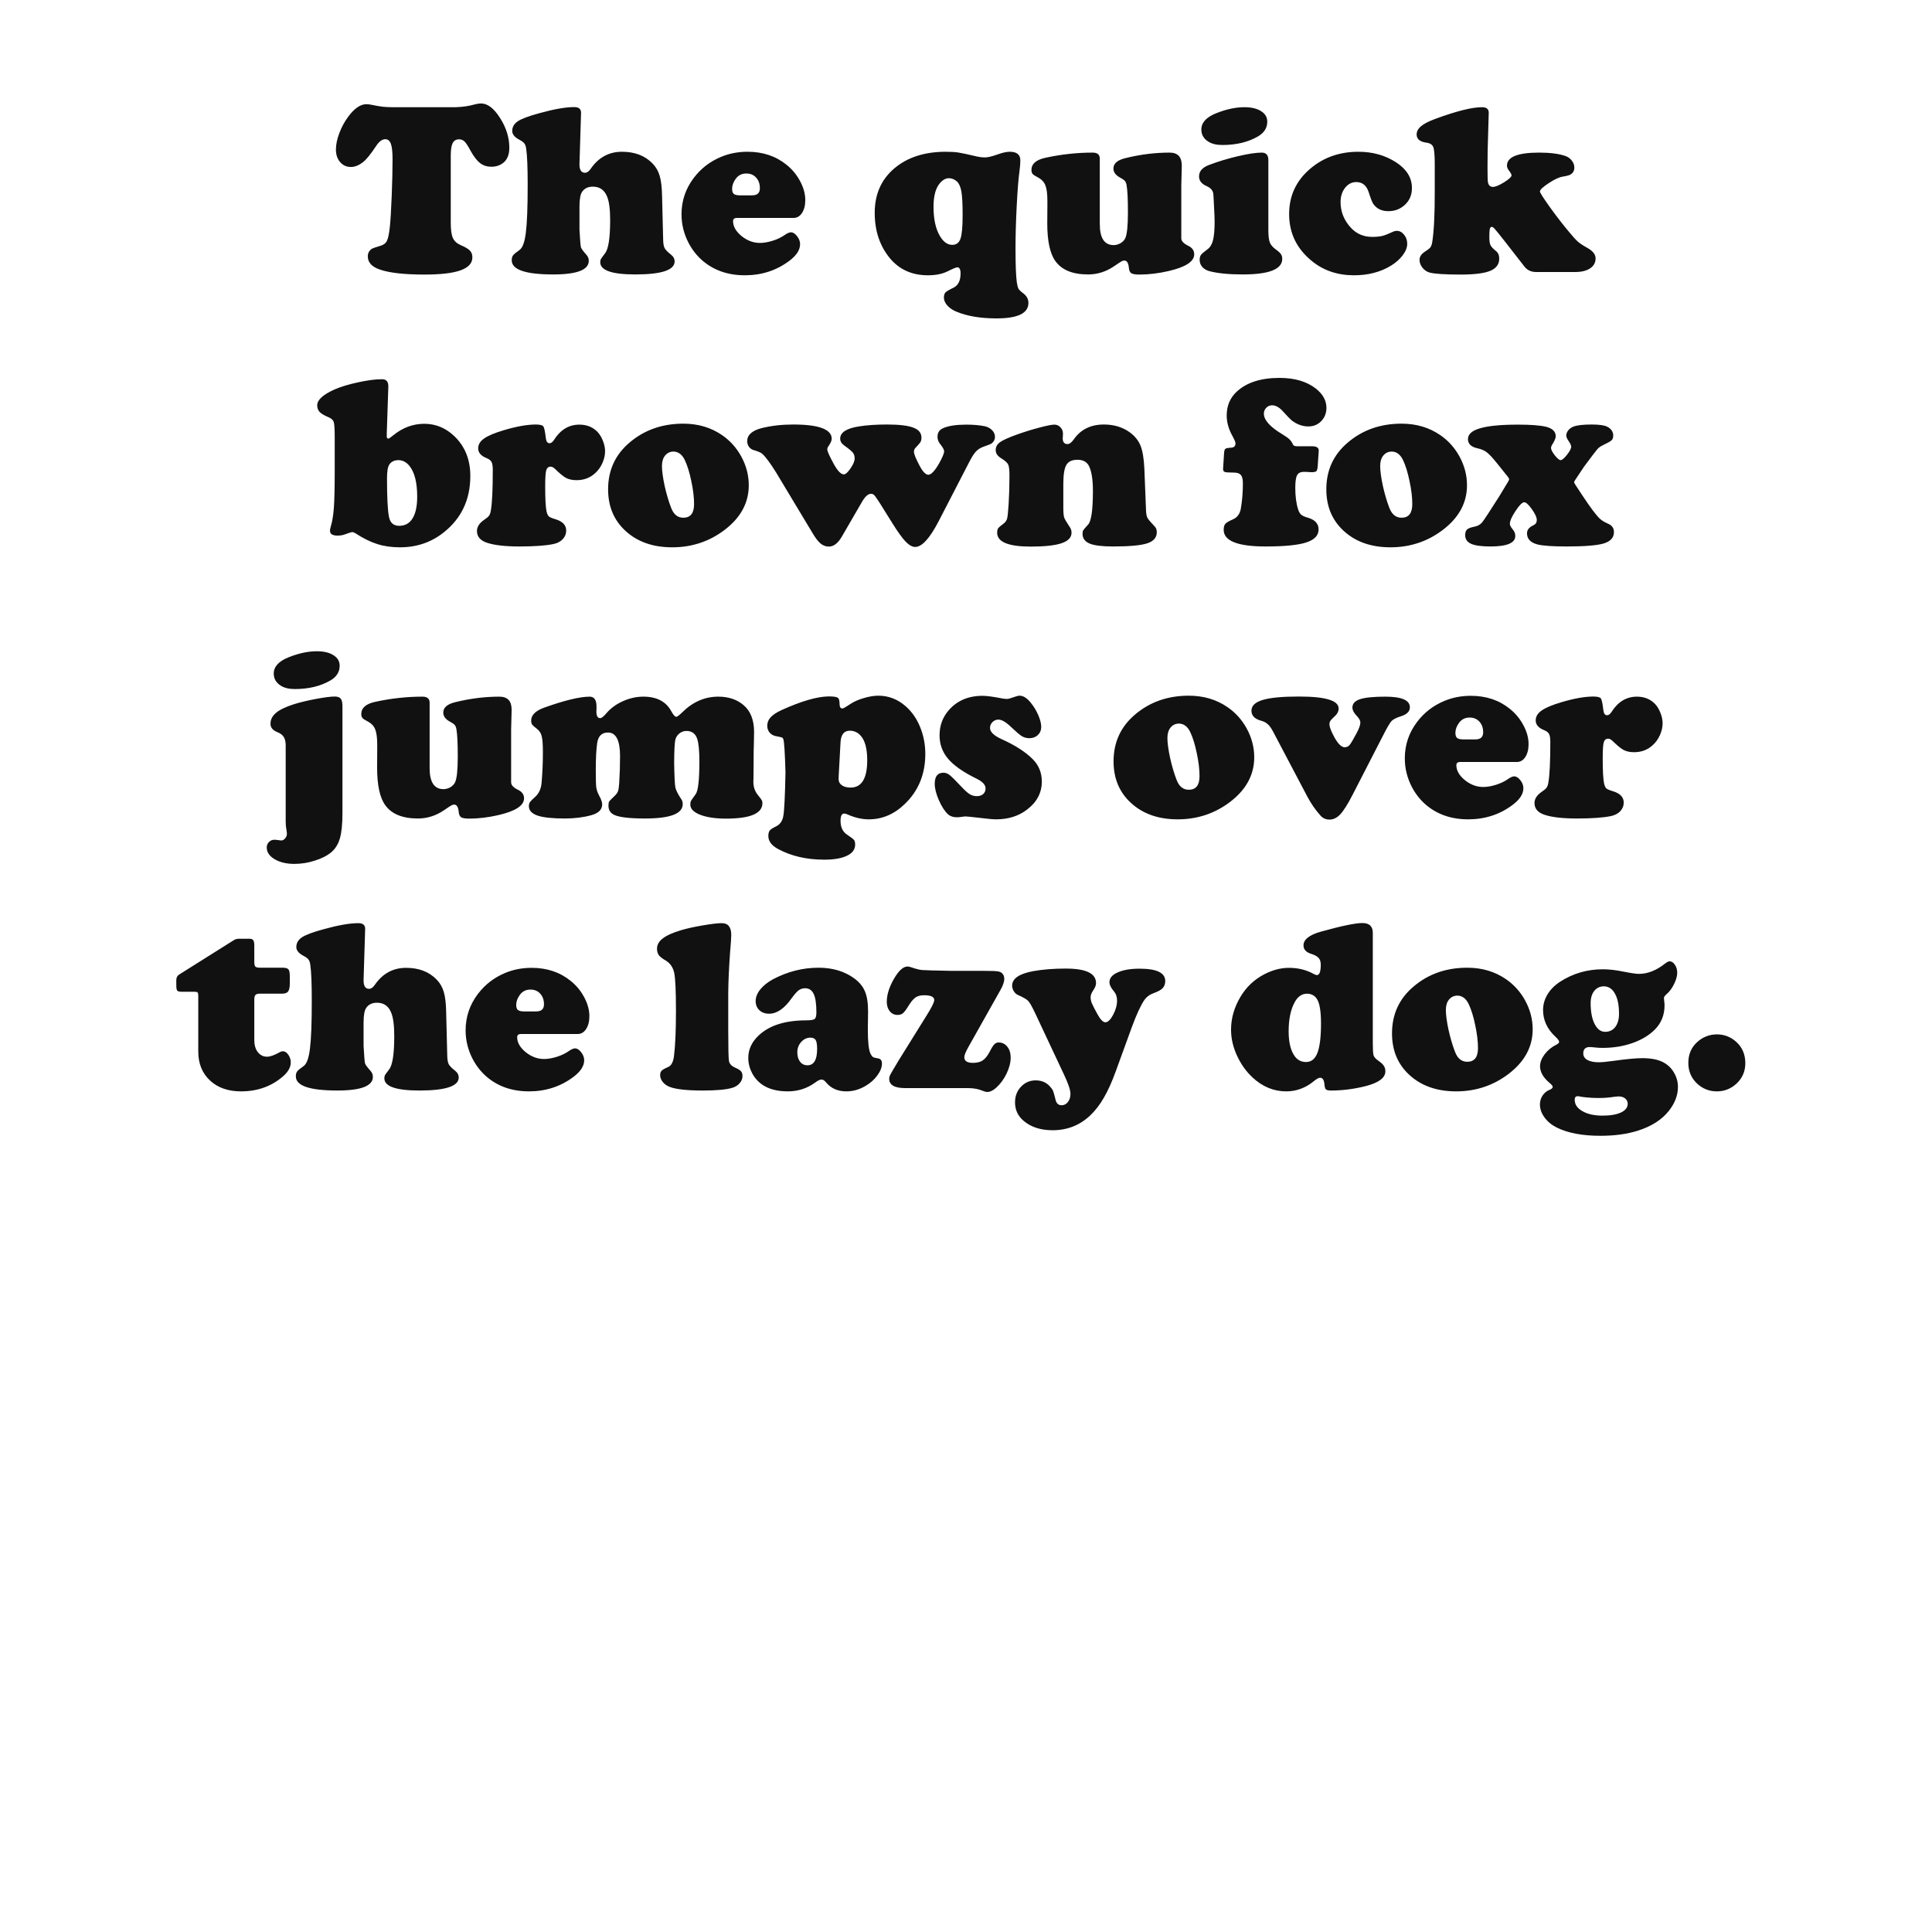 <svg xmlns="http://www.w3.org/2000/svg" viewBox="0 0 1000 1000"><path fill="#fff" d="M0 0h1000v1000H0z"/><g font-weight="400" font-size="128" font-family="Cooper Black" text-anchor="middle" fill="#111"><path d="M203.063 55.488H236q5.313-.188 9.688-1.438 1.875-.5 3.312-.5 5.063 0 9.813 7.5 4.812 7.5 4.812 15.438 0 5.437-3.313 7.937-2.5 1.875-6 1.875-3.312 0-5.75-1.812-2.437-1.875-4.812-6.125-2.063-3.875-3.25-5.063-1.188-1.187-2.875-1.187-2.313 0-3.313 1.937-1 1.938-1 6.375v35q0 5.375 1.125 7.813 1.125 2.437 4.25 3.75 3.375 1.437 4.563 2.75 1.25 1.25 1.25 3.5 0 4.5-6.125 6.687-6.063 2.188-18.688 2.188-15.5 0-23-2.563-6.312-2.125-6.312-6.875 0-2.563 2.25-4 .563-.313 4.438-1.5 2.375-.687 3.25-2.625.937-1.937 1.5-7.437.5-4.875.937-15.75.438-10.938.438-18.938 0-5.625-.875-8t-2.875-2.375q-2.438 0-4.75 3.5-4.188 6.375-6.875 8.438-3.188 2.437-6.188 2.437-3.375 0-5.563-2.5-2.187-2.562-2.187-6.5 0-3.875 1.75-8.5 1.75-4.687 4.688-8.625 4.75-6.375 9.375-6.375 1.25 0 2.875.375 3.375.688 5.5.938 2.187.25 5 .25zM300.75 58.55l-.813 26.188q-.125 4.687 2.875 4.687 1.5 0 2.938-2.062 6.063-8.813 16.188-8.813 9.937 0 15.812 6.063 2.625 2.687 3.688 6.375 1.125 3.687 1.25 10.562l.562 22.563q.063 2.937.75 4.312.75 1.375 3.375 3.438 1.813 1.437 1.813 3.437 0 6.75-20.375 6.75-18.125 0-18.125-6.313 0-1.062.312-1.624.313-.563 2.188-3 2.625-3.438 2.625-17.188 0-8.312-1.563-12.125-2.063-5.187-7.375-5.187-3.813 0-5.625 2.75-1.313 2-1.313 7.5v12.062q.438 8 .75 9.063.313 1.062 2.875 3.937 1.188 1.313 1.188 3.063 0 7.062-18.375 7.062-21.5 0-21.5-7.313 0-1.687.688-2.562.687-.938 3.375-2.813 2.375-1.687 3.25-9.062.937-7.437.937-24.562 0-13.438-.75-18.625-.25-1.938-.938-2.813-.625-.937-2.437-1.875-3.875-2-3.875-4.625 0-3.125 2.938-5.062Q271 60.8 279.313 58.55q11.25-3.125 17.937-3.125 3.625 0 3.5 3.125zM410.75 112.8h-29.375q-1.938 0-1.938 1.688 0 4.062 4.375 7.687 4.438 3.563 9.5 3.563 3 0 6.625-1.126 3.688-1.187 6.063-2.874 2.125-1.5 3.375-1.5 1.625 0 3.188 2 1.562 2 1.562 4.124 0 4.5-5.625 8.688-9.938 7.438-22.938 7.438-13.125 0-22-7.625-4.312-3.75-7.125-9.063-3.687-7.062-3.687-14.875 0-10.5 6.375-18.875 5.5-7.25 14-10.812 6.375-2.688 13.813-2.688 11.875 0 20.187 6.75 4.188 3.375 6.75 8 2.938 5.25 2.938 10.25 0 4.063-1.688 6.688-1.688 2.562-4.375 2.562zM383 101.112h6.313q4 0 4-3.687 0-3.375-1.938-5.5t-5.063-2.125q-3.5 0-5.5 2.75-1.875 2.563-1.875 5.188 0 1.875.875 2.625.938.75 3.188.75zM489.313 78.55q4.125 0 6.625.375 2.562.375 9.937 2.125 2 .438 3.875.438 2.25 0 6.625-1.563 3.813-1.375 6.25-1.375 5.5 0 5.5 4.438 0 2.312-.438 5.562-.812 5.813-1.437 18-.625 12.188-.625 22.188 0 12.375.688 17.5.375 2.312.875 3.25.562.937 2.5 2.375 2.625 2 2.625 4.937 0 8-16.5 8-12.5 0-20.813-3.5-2.875-1.188-4.688-3.188-1.75-2-1.75-4.062 0-1.813.813-2.688.875-.874 4.125-2.437 3.688-1.813 3.688-7.375 0-3.188-1.688-3.188-.875 0-5.125 2.126-4.063 2-10.125 2-12.25 0-19.625-8.813-7.875-9.5-7.875-23.563 0-14.312 10.125-22.937 10.063-8.562 26.438-8.625zm1.875 13.688q-2.688 0-5 2.937-3 3.875-3 11.813 0 9.625 3.312 15.187 2.688 4.563 6.375 4.563 3.125 0 4.25-3.125 1.125-3.063 1.125-12.313 0-8.562-.625-12.125-.625-3.625-2.313-5.25-1.812-1.625-4.125-1.687zM569.25 82.113v33.874q0 10.876 7.188 10.876 1.812 0 3.562-1 1.75-1.063 2.438-2.563 1.375-3 1.375-13.375 0-10.25-.688-14-.25-1.562-.875-2.25-.625-.75-2.375-1.687-3.563-1.875-3.563-4.75 0-3.875 6.125-5.375 11.625-2.875 22.938-2.875 6.313 0 6.313 6.687 0 .688-.063 2.813-.125 3-.188 7.312v27.563q0 2.124 3.625 3.874 3.063 1.5 3.063 4.376 0 5.625-13.313 8.687-7.812 1.813-15.125 1.813-3 0-4.125-.688-1.062-.688-1.25-2.688-.312-3.874-2.375-3.874-.75 0-1.375.375-.625.312-3.812 2.5-6.313 4.312-13.563 4.312-12 0-16.937-6.938-4.188-5.812-4.188-19.562 0-5.125.063-8.75v-2.875q0-5.375-1-7.875-.938-2.562-3.5-4-2.438-1.25-3.125-2-.625-.75-.625-2.062 0-4.75 7.188-6.313 12.25-2.687 24.5-2.687 3.687 0 3.687 3.125zM656.5 82.863v36.312q0 4.313.75 6.313.813 2 3.188 3.687 1.937 1.375 2.562 2.375.688.938.688 2.438 0 8.062-20.438 8.062-11 0-17.438-1.75-2.187-.625-3.562-2.188-1.313-1.562-1.313-3.562 0-1.688.688-2.625.688-.938 3.5-3 1.938-1.438 2.75-4.688.813-3.25.813-9.687 0-2.062-.313-7.687-.25-5.688-.375-6.625-.375-2.563-3.5-3.938-3.875-1.687-3.875-5 0-3.937 5.063-5.875 7-2.687 15-4.562 8-1.875 12.375-1.875 3.437 0 3.437 3.875zm-12.375-27.375q5.438 0 8.625 2.062 3.188 2 3.188 5.438 0 4.812-4.813 7.625-7.625 4.437-18.438 4.437-4.562 0-7.25-1.75-3.625-2.25-3.625-6.25 0-5.375 7.688-8.437 7.813-3.125 14.625-3.125zM703.125 78.55q11.125 0 19.625 5.563 8.063 5.312 8.063 13.187 0 5.438-3.75 8.813-3.5 3.187-8.438 3.187-5.188 0-7.813-3.75-.812-1.187-2.375-6.062-1.687-5.25-6.437-5.25-3.438 0-5.813 3-2.312 3-2.312 7.375 0 7.5 5.375 13.312 4.375 4.688 11 4.688 3.125 0 5.25-.5 2.125-.563 5.563-2.188.875-.437 1.937-.437 2.125 0 3.75 2t1.625 4.687q0 2.813-2.313 5.938-2.312 3.062-6.062 5.375-8.125 5-19.188 5-12.875 0-21.937-7.5-11.625-9.5-11.625-24.188 0-14.125 10.813-23.375 10.312-8.875 25.062-8.875zM770.563 58.55L770 78.113q-.063 2.937-.063 8.625 0 6.312.188 7.437.438 2.563 2.625 2.563 1.875 0 5.75-2.375 3.875-2.438 3.875-3.625 0-.688-1.375-2.5-1-1.313-1-2.5 0-6.75 16.625-6.75 8.625 0 13.625 1.75 2 .687 3.313 2.375 1.312 1.687 1.312 3.625 0 2.812-2.688 3.937-.562.25-3.625.813-2.75.5-7.125 3.437-4.375 2.875-4.375 4.188 0 .875 5.25 8.25 5.313 7.312 9.875 12.75 2.938 3.562 4.563 5 1.688 1.437 4.625 3.062 4.5 2.438 4.5 5.563 0 3.312-2.875 5.187-2.813 1.875-7.75 1.875H795q-3.813-.063-5.938-2.813l-10.375-13.312q-4.125-5.25-5.062-6.25-.875-1-1.5-1-.75 0-1 1.125t-.25 4.25q0 2.813.625 4.125.625 1.25 2.875 3.063Q776 131.3 776 133.863q0 4.375-4.625 6.312-4.625 1.938-15.25 1.938-12.5 0-16.25-1.063-2.125-.625-3.625-2.5-1.5-1.938-1.5-4.063 0-2.374 2.625-4.124 2.25-1.438 2.875-2.188.625-.75 1-2.375 1.438-8.75 1.375-27V85.113q0-7-.75-8.938-.688-1.937-3.5-2.312-5.125-.688-5.125-4.25 0-2.375 2.25-4.25 2.25-1.938 7.375-3.813 16.375-6.062 24.25-6.062 3.563 0 3.438 3.062zM201 200.038l-.813 24.375v1.375q0 1.25.813 1.25.438 0 2.5-1.688 7.313-6 16.125-6 8.75 0 15.438 6.313 8.375 7.937 8.375 20.687 0 18.188-13.563 29.063-9.75 7.875-22.875 7.875-6.5 0-11.75-1.688-5.188-1.625-11.375-5.625-.938-.562-1.5-.562-.688 0-3.875 1.187-1.625.625-3.813.625-3.875 0-3.875-2.5 0-.812.313-1.875 1.25-4.062 1.688-10.062.437-6 .437-19v-17.25q0-6.438-.5-8.063-.5-1.625-2.813-2.562-3.25-1.375-4.5-2.688-1.25-1.375-1.25-3.437 0-4.188 8.938-8.188 4.875-2.125 12.125-3.687 7.313-1.625 12.5-1.625 3.313 0 3.25 3.75zm5.375 38.125q-3.375 0-4.875 2.312-1.188 1.75-1.188 7.125 0 14.688 1 19.813.875 4.75 5.313 4.75 4.563 0 6.938-3.875t2.375-11.25q0-10.875-4-15.875-2.313-2.875-5.563-3zM277.188 219.725q3.312 0 4 .938.75.937 1.312 6 .313 2.75 1.938 2.75 1.25 0 2.375-1.813 5-7.812 13.062-7.812 5.688 0 9.313 3.687 1.75 1.813 2.875 4.688 1.125 2.812 1.125 5.437 0 2.938-1.375 6.063-1.375 3.062-3.563 5.062-4 3.813-9.813 3.813-3.187 0-5.375-1.125-2.125-1.125-5.625-4.563-1.312-1.312-2.437-1.312-1.75 0-2.313 2-.5 1.937-.5 8.25 0 9.437.688 12.875.438 1.875 1.188 2.625.812.687 3.375 1.437 5.625 1.688 5.625 5.875 0 2.563-1.813 4.5-1.813 1.875-4.813 2.5-6 1.25-17.625 1.25-11.062 0-16.812-1.937-5.125-1.75-5.125-6.063 0-3.25 3.75-5.812 1.813-1.188 2.5-2.125.688-1 .938-2.688 1-5.687 1-21.062 0-2.813-.625-4-.625-1.25-2.5-2-4.438-1.75-4.438-5.063 0-3 3.063-5.125 3.062-2.187 10.25-4.312 9.625-2.875 16.375-2.938zM353.688 219.288q11.437 0 20.062 5.937 6.188 4.25 9.938 11.063 3.875 7.125 3.875 14.875 0 13.562-12.438 23.062-11.875 9.063-27.188 9.063-14.937 0-24.187-8.5-9-8.25-9-21.5 0-14.75 11-24.125 11.5-9.875 27.938-9.875zm-5 14.437q-2.75 0-4.438 2.063-1.625 2-1.625 5.375 0 3.75 1.375 10.25 1.438 6.437 3.375 11.437 1.938 5.125 6.313 5.125 5.562 0 5.562-7.062 0-5.25-1.438-11.938-1.375-6.687-3.375-10.875-2.062-4.25-5.75-4.375zM461.875 270.788l-6.438-10.313q-2.25-3.5-2.937-4.187-.625-.688-1.688-.688-2.25 0-4.625 4.125l-10.437 18q-3 5.188-6.75 5.188-2.313 0-4.25-1.563-1.938-1.625-4.188-5.437l-18.75-31.188q-4.687-7.562-7.312-9.875-1.25-1-4.563-1.937-1.375-.438-2.312-1.688-.875-1.312-.875-2.875 0-4.812 7.438-6.75 7.5-1.875 16.375-1.875 19.937 0 19.937 7.438 0 1.375-1.938 4.187-.375.563-.375 1.188 0 1.375 2.938 6.812 3.25 6.188 5.625 6.188 1.375 0 3.5-3.125t2.125-5.063q0-1.937-.938-3.062Q440.5 233.1 437 230.6q-2.125-1.5-2.125-3.562 0-4.875 10-6.375 6.063-.938 14.25-.938 9.438 0 13.625 1.625 4.188 1.563 4.188 5.125 0 1.438-.5 2.313-.5.875-2.688 3.125-.688.75-.688 1.937 0 1.688 2.875 7.125 2.5 4.75 4.563 4.75 2.25 0 5.688-6.062 2.5-4.563 2.5-6.063 0-1.187-2-3.687-1.438-1.75-1.438-3.813 0-3.25 2.938-4.5 4.125-1.812 12-1.812 5.312 0 9.437.812 2.375.5 3.875 2.063 1.5 1.5 1.5 3.5t-1.75 3.375q-.313.312-4.375 1.75-2.313.875-3.813 2.5t-3.625 5.812l-15.625 30.25q-6.875 13.25-12.125 13.25-2.25 0-5-2.812-2.687-2.875-6.812-9.5zM592.313 242.413l.875 22q.125 2.5.75 3.687.687 1.188 3.875 4.563.937 1 .937 2.812 0 4.125-4.938 5.75-4.937 1.625-17.625 1.625-8.625 0-12.187-1.5-3.688-1.562-3.688-5.062 0-1.25.375-1.813.375-.625 2.5-2.937 2.5-2.625 2.5-17.5 0-8.625-2-12.75-1.625-3.313-6-3.313-4.187 0-5.75 2.688-1.562 2.687-1.562 9.75v12.375q0 3.687.438 5.062.5 1.375 3.125 5.313.687 1.125.687 2.562 0 3.688-5.125 5.438-5.125 1.75-16 1.75-17.375 0-17.375-7.188 0-1.5.5-2.25.563-.812 2.563-2.25 1.625-1.187 2.062-2.687.438-1.563.813-7.563.437-7.125.437-14.937 0-4.313-.688-5.625-.625-1.375-3.75-3.313-2.687-1.687-2.687-4.125 0-2.5 2.188-4.062 2.187-1.625 9-4.063 6-2.125 11.562-3.562 5.563-1.5 7.625-1.5 1.875 0 3.125 1.375 1.313 1.375 1.313 3.25 0 .187-.063 1.562-.063.5-.063.875 0 3 2.5 3 1.5 0 3.188-2.375 5.375-7.75 15.625-7.75 7.875 0 13.5 4.125 3.938 2.938 5.5 6.938 1.563 3.937 1.938 11.625zM671.313 230.975h7.75q1.937 0 2.75.625.875.563.75 1.938l-.5 7.437q-.125 2.25-.688 2.875-.563.563-2.5.563-.438 0-2.063-.125-1.125-.063-1.875-.063-2.625 0-3.562 1.75-.938 1.688-.938 6.5 0 6.563 1.438 11.063.563 1.937 1.625 2.875 1.063.875 3.5 1.562 5.5 1.625 5.5 6.063 0 4.687-6.438 6.75-6.375 2.062-21 2.062-21.687 0-21.687-8.625 0-2.125.875-3.125.938-1 4-2.312 3.313-1.5 4-5.563 1.063-6.125 1.063-13.125 0-3.125-1.125-4.312-1.063-1.25-3.938-1.188-3.375 0-4.313-.312-.937-.375-.875-1.688l.5-7.875q.125-1.937.625-2.375.563-.5 3-.625 2.313-.125 2.313-2.25 0-.875-1.688-4-2.875-5.187-2.875-10.375 0-7.625 5.25-12.437 7.688-7.063 22.063-7.063 11.813 0 18.875 5.563 5.438 4.312 5.438 9.937 0 4.063-2.688 6.875-2.688 2.75-6.688 2.75-4.5 0-8.625-3.125-1-.812-4.75-4.937-2.687-2.875-5.375-2.875-1.75 0-3 1.25t-1.25 3.062q0 4.938 9.375 10.563 2.875 1.75 3.875 2.75 1.063 1 1.875 2.812.438.75 2 .75zM725.438 219.288q11.437 0 20.062 5.937 6.188 4.25 9.938 11.063 3.875 7.125 3.875 14.875 0 13.562-12.438 23.062-11.875 9.063-27.188 9.063-14.937 0-24.187-8.5-9-8.25-9-21.5 0-14.75 11-24.125 11.5-9.875 27.938-9.875zm-5 14.437q-2.75 0-4.438 2.063-1.625 2-1.625 5.375 0 3.75 1.375 10.25 1.438 6.437 3.375 11.437 1.938 5.125 6.313 5.125 5.562 0 5.562-7.062 0-5.25-1.438-11.938-1.375-6.687-3.375-10.875-2.062-4.25-5.75-4.375z"/><path d="M780.313 246.6L775 239.975q-3.438-4.312-5.375-5.812-1.938-1.5-4.875-2.125-4.938-1.063-4.938-4.75 0-3.813 6.313-5.625 6.375-1.875 19.625-1.875 9.625 0 14.313 1.062 5.187 1.25 5.187 5 0 1.438-2.063 4.688-.375.625-.375 1.312 0 1.313 1.938 3.813 2 2.5 3 2.5 1.125 0 3.313-2.75 2.187-2.813 2.187-4.188 0-1-1.375-3-1.188-1.75-1.188-2.75 0-1.375 1-2.687 1.063-1.313 2.625-1.938 2.813-1.125 9.5-1.125 5.813 0 8.063 1.125 3.125 1.625 3.125 4.625 0 1.625-.875 2.438-.875.812-4.438 2.5-1.937.937-2.937 2.125-1 1.125-6.938 9.125l-4.312 6.5q-.75 1.062-.75 1.437 0 .25.688 1.375l3.75 5.688q6 9.062 8.875 11.812 1.375 1.313 4.437 2.688 2.875 1.25 2.875 4.25 0 4.25-5.25 5.875-5.25 1.562-19.188 1.562-10.687 0-14.937-1-5.625-1.375-5.625-5.812 0-2.625 3.25-4.125 1.813-.813 1.813-2.75 0-2.063-2.563-5.625-2.563-3.625-4-3.563-1.5.063-4.438 4.5-2.937 4.438-2.937 6.688 0 1.062 1.5 2.875 1.313 1.5 1.313 3.375 0 5.437-12.813 5.437-7 0-10.063-1.375-3.062-1.375-3.062-4.5 0-2 .938-2.875 1-.937 3.625-1.437 2.75-.5 4.187-2.25 1.438-1.75 8.875-13.5l4.5-7.438q.625-1 .625-1.437 0-.375-.813-1.438zM177.25 365.525V420.9q0 8.438-1.313 13-1.312 4.563-4.5 7.25-3.25 2.688-8.5 4.313-5.187 1.687-10.562 1.687-6.125 0-10.25-2.437-4.063-2.438-4.063-6.063 0-1.625 1.125-2.812 1.188-1.188 2.813-1.188.75 0 2 .188 1.25.187 1.563.187 1.125 0 2-1.062.937-1.063.937-2.375 0-.625-.188-1.75-.437-2.313-.437-4.313v-39.687q0-2.813-1-4.375-.938-1.563-3.313-2.5Q140 377.525 140 374.65q0-3.312 2.875-5.687 2.875-2.438 9.375-4.5 4.625-1.438 11.25-2.688 6.625-1.25 9.813-1.25 2.187 0 3.062 1.125t.875 3.875zM164 337.088q5.438 0 8.625 2.062 3.188 2 3.188 5.438 0 4.812-4.813 7.625-7.625 4.437-18.438 4.437-4.5 0-7.25-1.75-3.625-2.312-3.625-6.25 0-5.375 7.688-8.437 7.813-3.125 14.625-3.125zM222.375 363.713v33.875q0 10.875 7.188 10.875 1.812 0 3.562-1 1.75-1.063 2.438-2.563 1.375-3 1.375-13.375 0-10.25-.688-14-.25-1.562-.875-2.25-.625-.75-2.375-1.687-3.563-1.875-3.563-4.75 0-3.875 6.125-5.375 11.625-2.875 22.938-2.875 6.313 0 6.313 6.687 0 .688-.063 2.813-.125 3-.188 7.312v27.563q0 2.125 3.625 3.875 3.063 1.5 3.063 4.375 0 5.625-13.313 8.687-7.812 1.813-15.125 1.813-3 0-4.125-.688-1.062-.687-1.25-2.687-.312-3.875-2.375-3.875-.75 0-1.375.375-.625.312-3.812 2.5-6.313 4.312-13.563 4.312-12 0-16.937-6.937-4.188-5.813-4.188-19.563 0-5.125.063-8.75v-2.875q0-5.375-1-7.875-.938-2.562-3.5-4-2.438-1.25-3.125-2-.625-.75-.625-2.062 0-4.75 7.188-6.313 12.25-2.687 24.5-2.687 3.687 0 3.687 3.125zM305.188 360.588q3.562 0 3.562 5.062v1.063q-.063 1-.063 1.625 0 3.375 2 3.375 1.063 0 3.313-2.688 3.375-3.875 8.5-6.125 5.125-2.312 10.5-2.312 10.438 0 14.5 7.625 1.563 2.812 2.563 2.812.687 0 3.25-2.5 8.125-7.937 18.437-7.937 8.063 0 13.188 4.437 5.375 4.625 5.375 13.875 0 2-.125 6.75-.125 1.625-.125 9.813 0 5.25-.063 7.375-.063 1.312-.063 1.875 0 4 2.5 7 1.5 1.812 1.813 2.437.375.563.375 1.563 0 8-18.813 8-8.312 0-13.437-2-5.063-2-5.063-5.25 0-1.25.313-1.875.375-.688 2.438-3.5Q362 408.525 362 394.025q0-8.437-1.188-11.75-1.375-3.937-5.5-3.937-2.062 0-3.687 1.312-1.563 1.25-2.063 3.188-.562 2.25-.625 12 .188 10.5.625 12.75.5 2.25 3.188 6.25.625.937.625 2.375 0 7.437-19.438 7.437-11.687 0-15.75-1.75-3.25-1.375-3.25-4.875 0-1.562.375-2.187.438-.625 2.813-2.875 1.375-1.313 1.75-2.438.438-1.187.625-4.25.438-6.875.438-13.875 0-12.25-6.25-12.25-4.688 0-5.563 5.25-.75 4.938-.75 14.125 0 6.875.25 9 .313 2.125 1.563 4.438 1.5 2.687 1.5 4.375 0 4.062-5.688 5.625-6.188 1.687-13.625 1.687-9.625 0-14.125-1.5-4.5-1.562-4.5-4.875 0-1.25.563-2.125.625-.875 2.75-2.75 2.812-2.562 3.25-7.062.687-7.75.687-16.063 0-5.937-.625-8.25-.563-2.375-2.5-3.812-1.875-1.438-2.438-2.188-.5-.75-.5-2.062 0-4.188 6.563-6.625 15.813-5.688 23.688-5.75zM428.875 360.463q3.813 0 4.75.687.938.625.938 3.25 0 2.313 1.5 2.313.625 0 4.187-2.375 2.688-1.813 6.813-3 4.187-1.25 7.562-1.25 7.938 0 14.188 5.5 4.75 4.187 7.375 10.562 2.75 6.688 2.75 14.063 0 15.75-10.625 25.937-8.188 7.938-18.625 7.938-5.313 0-10.938-2.5-1.125-.5-1.813-.5-1.875 0-1.875 3.75 0 4.937 3.313 7.125 3.063 2.062 3.625 2.75.625.75.625 2.437 0 3.75-4.188 5.75-4.187 2.063-11.812 2.063-13.563 0-23.75-5.438-5.188-2.75-5.188-6.812 0-1.875.75-2.875.813-.938 3.063-2 3.25-1.5 3.938-5.438.75-3.937 1.125-22.625-.438-15.375-1.125-17.25-.25-.625-.75-.812-.438-.188-3.063-.688-2-.375-3.25-1.812-1.25-1.5-1.25-3.563 0-2.5 1.75-4.375 1.75-1.937 5.688-3.75 15.312-6.937 24.312-7.062zm6.188 23.625l-.938 17.187q-.063 1.063-.063 2.063 0 1.937 1.688 3.125 1.688 1.187 4.5 1.187 8.625 0 8.625-14.187 0-9.188-3.625-12.938-2.25-2.312-5.375-2.312-4.438 0-4.813 5.875zM508.625 360.15q3.125 0 10.188 1.375 1.437.25 2.375.25 1.062 0 4.125-1.125 1.437-.562 2.437-.562 2.875 0 5.813 3.687 2.375 2.938 3.875 6.438 1.5 3.5 1.5 6.062 0 2.5-1.75 4.188-1.75 1.625-4.375 1.625-2.188 0-3.938-1.063-1.688-1.062-5.5-4.687-4-3.875-6.625-3.875-1.75 0-3.063 1.312-1.25 1.25-1.25 3 0 3.063 5.875 5.75 10.563 4.75 16.188 10.375 4.75 4.75 4.75 11.625 0 8.688-7.625 14.5-6.563 5.063-16.063 5.063-2.437 0-8.875-.813-6.062-.687-6.812-.687-.813 0-1.875.187-1.813.25-2.625.25-2.938 0-4.625-1.5-2.563-2.312-4.75-7.25-2.188-5-2.188-8.562 0-5.75 4.5-5.75 1.75 0 3.188 1.187 1.5 1.125 6.188 6.125 2.562 2.75 4.25 3.813 1.687 1 3.625 1 2.062 0 3.312-1.063 1.25-1.125 1.25-2.937 0-2.813-4.813-5.125-10.062-4.938-14.562-10.188-4.438-5.25-4.438-12.125 0-7.437 4.563-12.812 6.5-7.688 17.75-7.688zM615.313 360.088q11.437 0 20.062 5.937 6.188 4.25 9.938 11.063 3.875 7.125 3.875 14.875 0 13.562-12.438 23.062-11.875 9.063-27.188 9.063-14.937 0-24.187-8.5-9-8.25-9-21.5 0-14.75 11-24.125 11.5-9.875 27.938-9.875zm-5 14.437q-2.75 0-4.438 2.063-1.625 2-1.625 5.375 0 3.75 1.375 10.25 1.438 6.437 3.375 11.437 1.938 5.125 6.313 5.125 5.562 0 5.562-7.062 0-5.25-1.438-11.938-1.375-6.687-3.375-10.875-2.062-4.25-5.75-4.375zM716.375 379.713l-16.188 31.5q-3.75 7.312-6.375 10.187-2.625 2.813-5.625 2.813-2.937 0-4.75-2.125-3.812-4.25-6.687-9.625L659 378.775q-1.438-2.75-2.813-3.937-1.312-1.25-3.687-1.875-4.75-1.375-4.75-5.125 0-3.813 5.875-5.563 5.875-1.75 18.563-1.75 10.625 0 15.625 1.563 5.062 1.5 5.062 4.687 0 2.25-2.375 4.313-1.5 1.375-1.938 2.062-.437.688-.437 1.75 0 2.125 2.75 7.063 2.75 4.812 5.125 4.812 1.563 0 2.563-1.187 1-1.188 3.625-6.125 1.937-3.625 1.937-5.5 0-1.5-2-3.563-2.125-2.25-2.125-4.187 0-3 3.938-4.313 4-1.312 13.062-1.312 12.75 0 12.75 5.5 0 3.187-4.563 4.625-3.562 1.125-4.875 2.437-1.25 1.313-3.937 6.563zM785.125 394.4H755.75q-1.938 0-1.938 1.688 0 4.062 4.375 7.687 4.438 3.563 9.5 3.563 3 0 6.625-1.125 3.688-1.188 6.063-2.875 2.125-1.5 3.375-1.5 1.625 0 3.188 2 1.562 2 1.562 4.125 0 4.5-5.625 8.687-9.938 7.438-22.938 7.438-13.125 0-22-7.625-4.312-3.75-7.125-9.063-3.687-7.062-3.687-14.875 0-10.5 6.375-18.875 5.5-7.25 14-10.812 6.375-2.688 13.813-2.688 11.875 0 20.187 6.75 4.188 3.375 6.75 8 2.938 5.25 2.938 10.25 0 4.063-1.688 6.688-1.688 2.562-4.375 2.562zm-27.75-11.687h6.313q4 0 4-3.688 0-3.375-1.938-5.5t-5.063-2.125q-3.5 0-5.5 2.75-1.875 2.563-1.875 5.188 0 1.875.875 2.625.938.75 3.188.75zM824.563 360.525q3.312 0 4 .938.75.937 1.312 6 .313 2.75 1.938 2.75 1.25 0 2.375-1.813 5-7.812 13.062-7.812 5.688 0 9.313 3.687 1.75 1.813 2.875 4.688 1.125 2.812 1.125 5.437 0 2.938-1.375 6.063-1.375 3.062-3.563 5.062-4 3.813-9.813 3.813-3.187 0-5.375-1.125-2.125-1.125-5.625-4.563-1.312-1.312-2.437-1.312-1.75 0-2.313 2-.5 1.937-.5 8.25 0 9.437.688 12.875.438 1.875 1.188 2.625.812.687 3.375 1.437 5.625 1.688 5.625 5.875 0 2.563-1.813 4.5-1.813 1.875-4.813 2.5-6 1.25-17.625 1.25-11.062 0-16.812-1.937-5.125-1.75-5.125-6.063 0-3.25 3.75-5.812 1.813-1.188 2.5-2.125.688-1 .938-2.688 1-5.687 1-21.062 0-2.813-.625-4-.625-1.25-2.5-2-4.438-1.75-4.438-5.063 0-3 3.063-5.125 3.062-2.187 10.25-4.312 9.625-2.875 16.375-2.938zM131.625 517.325v21.125q0 3.75 1.813 6.125 1.875 2.375 4.75 2.375 2.437 0 6.437-2.25.938-.562 1.875-.562 1.5 0 2.75 1.812 1.25 1.813 1.25 3.938 0 3.875-4.25 7.437-8.875 7.563-21.5 7.563-10 0-16.063-5.625-6.062-5.688-6.062-14.938V515.45q0-1.437-.375-1.75-.313-.375-1.75-.375h-6.438q-1.812 0-2.312-.562-.5-.625-.5-2.813v-2.75q.063-1.875 1.438-2.75l28.624-18q1.063-.562 2.626-.562H129q1.563 0 2.063.75.562.687.562 2.812v8.438q0 1.875.563 2.437.625.563 2.562.563h11.563q2.312 0 3 .875.687.812.687 3.562v3.688q0 3-.875 4.187-.875 1.125-3.188 1.125h-11.312q-1.75 0-2.375.625t-.625 2.375zM189 480.95l-.813 26.188q-.125 4.687 2.875 4.687 1.5 0 2.938-2.062 6.063-8.813 16.188-8.813 9.937 0 15.812 6.063 2.625 2.687 3.688 6.375 1.125 3.687 1.25 10.562l.562 22.563q.063 2.937.75 4.312.75 1.375 3.375 3.438 1.813 1.437 1.813 3.437 0 6.75-20.375 6.75-18.125 0-18.125-6.312 0-1.063.312-1.625.313-.563 2.188-3 2.625-3.438 2.625-17.188 0-8.312-1.563-12.125-2.063-5.187-7.375-5.187-3.813 0-5.625 2.75-1.313 2-1.313 7.5v12.062q.438 8 .75 9.063.313 1.062 2.875 3.937 1.188 1.313 1.188 3.063 0 7.062-18.375 7.062-21.5 0-21.5-7.312 0-1.688.688-2.563.687-.937 3.375-2.812 2.375-1.688 3.25-9.063.937-7.437.937-24.562 0-13.438-.75-18.625-.25-1.938-.938-2.813-.625-.937-2.437-1.875-3.875-2-3.875-4.625 0-3.125 2.938-5.062 2.937-1.938 11.25-4.188 11.25-3.125 17.937-3.125 3.625 0 3.5 3.125zM299 535.2h-29.375q-1.938 0-1.938 1.688 0 4.062 4.375 7.687 4.438 3.563 9.5 3.563 3 0 6.625-1.125 3.688-1.188 6.063-2.875 2.125-1.5 3.375-1.5 1.625 0 3.188 2 1.562 2 1.562 4.125 0 4.5-5.625 8.687-9.938 7.438-22.938 7.438-13.125 0-22-7.625-4.312-3.75-7.125-9.063Q241 541.138 241 533.325q0-10.5 6.375-18.875 5.5-7.25 14-10.812 6.375-2.688 13.813-2.688 11.875 0 20.187 6.75 4.188 3.375 6.75 8 2.938 5.25 2.938 10.25 0 4.063-1.688 6.688-1.688 2.562-4.375 2.562zm-27.75-11.687h6.313q4 0 4-3.688 0-3.375-1.938-5.5t-5.063-2.125q-3.5 0-5.5 2.75-1.875 2.563-1.875 5.188 0 1.875.875 2.625.938.75 3.188.75zM376.938 513.638V533.7q0 13.313.375 15.5.437 2.188 3.125 3.375 2.312 1 3.062 1.875.813.875.813 2.5 0 2.063-1.5 3.75-1.438 1.688-3.875 2.375-4.5 1.375-15.188 1.375-12.063 0-16.938-1.812-2.25-.813-3.687-2.5-1.438-1.75-1.438-3.625 0-1.5.75-2.313.813-.812 3.438-1.937 2.438-1.063 3-5.813 1-8.125 1-23.125 0-15.25-.875-19.625t-4.375-6.5Q342 495.7 341 494.388q-.938-1.375-.938-3.313 0-3.062 2.938-5.312 2.938-2.313 9.375-4.25 4.313-1.313 11.188-2.5 6.875-1.188 10-1.188 4.937 0 4.937 6.125 0 2-.625 9.188-.813 11.187-.938 20.5zM423.688 500.888q10.875 0 18.437 5.5 4 2.937 5.563 6.75 1.625 3.75 1.625 10.375l-.125 9.312q0 9.688 1.375 12.563.687 1.375 1.312 1.75t2.625.687q2 .313 2 2.625 0 3-2.438 6.25-2.375 3.25-6.187 5.438-4.688 2.75-9.813 2.75-6.562 0-10.375-4.5-1.312-1.625-2.437-1.625-1.25 0-3.313 1.562-6.25 4.563-14.187 4.563-8.188 0-13.25-3.5-3.313-2.313-5.25-6-1.938-3.75-1.938-7.813 0-6.5 5.25-11.5 8.188-7.875 24.5-7.937 3.625 0 4.563-.688.938-.75.938-3.375 0-6.625-1.375-9.562-1.375-3-4.5-3-1.875 0-3.375 1.125-1.438 1.125-3.625 4.125-5.563 7.937-11.625 7.937-3.063 0-5-1.812-1.938-1.813-1.938-4.75 0-3 2.375-6 2.438-3 6.563-5.25 11.312-6 23.625-6zm-4.188 36.187q-2.75 0-4.813 2.25-2 2.25-2 5.375 0 3 1.438 4.875 1.438 1.813 3.813 1.813 5 0 5-8.438 0-3.437-.75-4.625-.688-1.187-2.688-1.25zM492.438 502.513H509q5.75 0 7.313.25 1.625.187 2.437 1.062 1.063 1.063 1.063 2.813 0 2.312-2.063 5.937l-16.563 29.438q-2.062 3.687-2.062 5.187 0 2.938 4.438 2.938 3.187 0 5.062-1.25 1.938-1.313 3.625-4.5 1.438-2.875 2.375-3.813.938-1 2.25-1 2.75 0 4.5 2.188 1.75 2.187 1.75 5.625 0 3.875-2.125 8.312-2.125 4.375-5.375 7.313-2.438 2.187-4.625 2.187-.938 0-2.438-.625-3.062-1.312-7.25-1.375h-32.75q-8.312 0-8.312-4.812 0-1.063.625-2.25.625-1.188 4.375-7.438l14.313-23q4-6.375 4-8.062 0-2.5-5.25-2.5-2.688 0-4.313 1.062-1.563 1-3.375 3.813-2.063 3.375-3.188 4.375-1.062.937-2.875.937-2.437 0-4-1.875-1.562-1.937-1.562-4.875 0-5.625 3.813-12.125 3.625-6.187 6.937-6.187.75 0 2 .437 3.438 1.188 5.438 1.375 2.062.188 15.25.438zM585.813 531.7l-8.25 22.688q-3.063 8.437-6.188 13.75-3.063 5.375-7 9.125-8.125 7.75-19.563 7.75-9.25 0-15-4.875-4.437-3.75-4.437-9.563 0-4.812 3.063-8.062 3.125-3.313 7.625-3.313t7.25 3q1.312 1.375 1.75 2.438.437 1.062 1.312 4.687.688 2.75 3.125 2.75 1.938 0 3.25-1.687 1.313-1.688 1.313-4.188 0-2.937-3.25-9.812l-15.063-32.063q-2.375-5-3.563-6.25-1.187-1.25-5.25-3.062-1.25-.5-2.187-1.938-.875-1.5-.875-2.875 0-5.562 11.063-7.562 7.375-1.313 16.812-1.313 6.625 0 10.438 1.375 5.125 1.813 5.125 6.188 0 1.562-1.438 3.687-1.375 2-1.375 3.563 0 1.5.625 3.125.688 1.625 2.813 5.5 2.375 4.375 4.187 4.375 1.938 0 4-3.813 2.063-3.875 2.063-7.437 0-2.875-1.563-4.688-2.375-2.812-2.375-4.812 0-3.188 4.25-5.063 4.25-1.937 11.375-1.937 13.25 0 13.25 6.375 0 2.312-1.375 3.75-1.313 1.375-4.875 2.625-3 1.125-4.75 3.75-2.75 4.187-6.313 13.812zM710.563 482.888v57.062q0 4.875.375 6.25.437 1.375 2.312 2.688 2.25 1.562 3 2.75.813 1.187.813 2.875 0 5-10.063 7.625-9.063 2.312-18.125 2.312-2 0-2.625-.625-.563-.562-.75-2.812-.313-3.188-2.25-3.188-1.063 0-3.313 1.875-6.375 5.188-14.187 5.188-9.688 0-17.438-7.188-4.562-4.312-7.375-9.937-3.75-7.313-3.75-14.813 0-8.812 4.875-17 4.5-7.562 12.25-11.625 6.5-3.375 12.813-3.375 7.25 0 13 3.25.938.5 1.5.5 2 0 2-5.375 0-2.312-1.125-3.5-1.063-1.25-3.875-2.125-3.938-1.25-3.938-4.375 0-4.562 9.063-7.125 16-4.437 21.438-4.437 5.375 0 5.375 5.125zm-33.938 31.437q-4.063 0-6.438 4.313-3.187 5.75-3.187 15.125 0 8.5 3.063 12.812Q672.25 549.7 676 549.7q4.063 0 5.875-4.687 1.875-4.75 1.875-15.25 0-9.625-2.188-12.813-1.687-2.5-4.937-2.625zM759.438 500.888q11.437 0 20.062 5.937 6.188 4.25 9.938 11.063 3.875 7.125 3.875 14.875 0 13.562-12.438 23.062-11.875 9.063-27.188 9.063-14.937 0-24.187-8.5-9-8.25-9-21.5 0-14.75 11-24.125 11.5-9.875 27.938-9.875zm-5 14.437q-2.75 0-4.438 2.063-1.625 2-1.625 5.375 0 3.75 1.375 10.25 1.438 6.437 3.375 11.437 1.938 5.125 6.313 5.125 5.562 0 5.562-7.062 0-5.25-1.438-11.938-1.375-6.687-3.375-10.875-2.062-4.25-5.75-4.375zM864.188 497.575q1.562 0 2.75 1.813 1.187 1.75 1.187 4.125 0 2.562-1.625 5.812-1.563 3.25-3.813 5.188-1.437 1.25-1.437 2 0 .187.125 1.5.188 1.312.188 2.375 0 7.437-5 12.5-4.5 4.5-11.625 7-7.063 2.5-15.563 2.5-2.063 0-4.063-.25-1.625-.188-2.5-.188-3.312 0-3.312 3.313 0 2.125 2.125 3.375 2.188 1.187 5.875 1.187 2.5 0 7.375-.687Q845.125 547.7 850 547.7q7.375 0 11.438 2.438 3.25 1.875 5.125 5.25 1.937 3.375 1.937 7.25 0 6.312-4.625 12.25-5.5 7-16.188 10.375-8.375 2.625-19.375 2.625-13.875 0-22.5-4.25-4-2-6.375-5.25t-2.375-6.75q0-2.438 1.313-4.5 1.375-2.063 3.438-2.938 1.875-.75 1.875-1.625 0-.687-1.563-2-5-4.187-5-8.687 0-3 2.375-6.188 2.438-3.187 6-4.937 1.5-.75 1.5-1.5 0-.875-1.875-2.625-6.438-5.938-6.438-13.875 0-4.188 2.25-8 2.313-3.813 6.375-6.5 10.063-6.563 22.313-6.563 4.875 0 10.875 1.25 5.688 1.125 7.813 1.125 6.812 0 13.562-5.375 1.5-1.125 2.313-1.125zm-33.938 12.938q-3.125 0-5.063 2.375-1.875 2.375-1.875 6.312 0 6.75 2.063 10.813 2.063 4.062 5.438 4.062 3.312 0 5.25-2.5 1.937-2.562 1.937-6.812 0-6.688-2.063-10.375-2-3.75-5.687-3.875zm-13.625 56.875q-1.563 0-1.563 1.812 0 3.688 4 5.938 4 2.312 10.375 2.312 6.125 0 9.563-1.625 3.5-1.625 3.5-4.562 0-1.563-1.313-2.688-1.312-1.062-3.25-1.062-1 0-2.875.25-3.5.562-7.812.562-3.188 0-6.125-.312-2.188-.188-3.563-.5-.625-.125-.937-.125zM888.625 535.388q5.938 0 10.313 4.125 4.437 4.187 4.437 10.812 0 6.188-4.438 10.438-4.375 4.125-10.312 4.125-5.938 0-10.313-4.125-4.437-4.25-4.437-10.625 0-6.5 4.438-10.625 4.375-4.063 10.312-4.125z"/></g></svg>